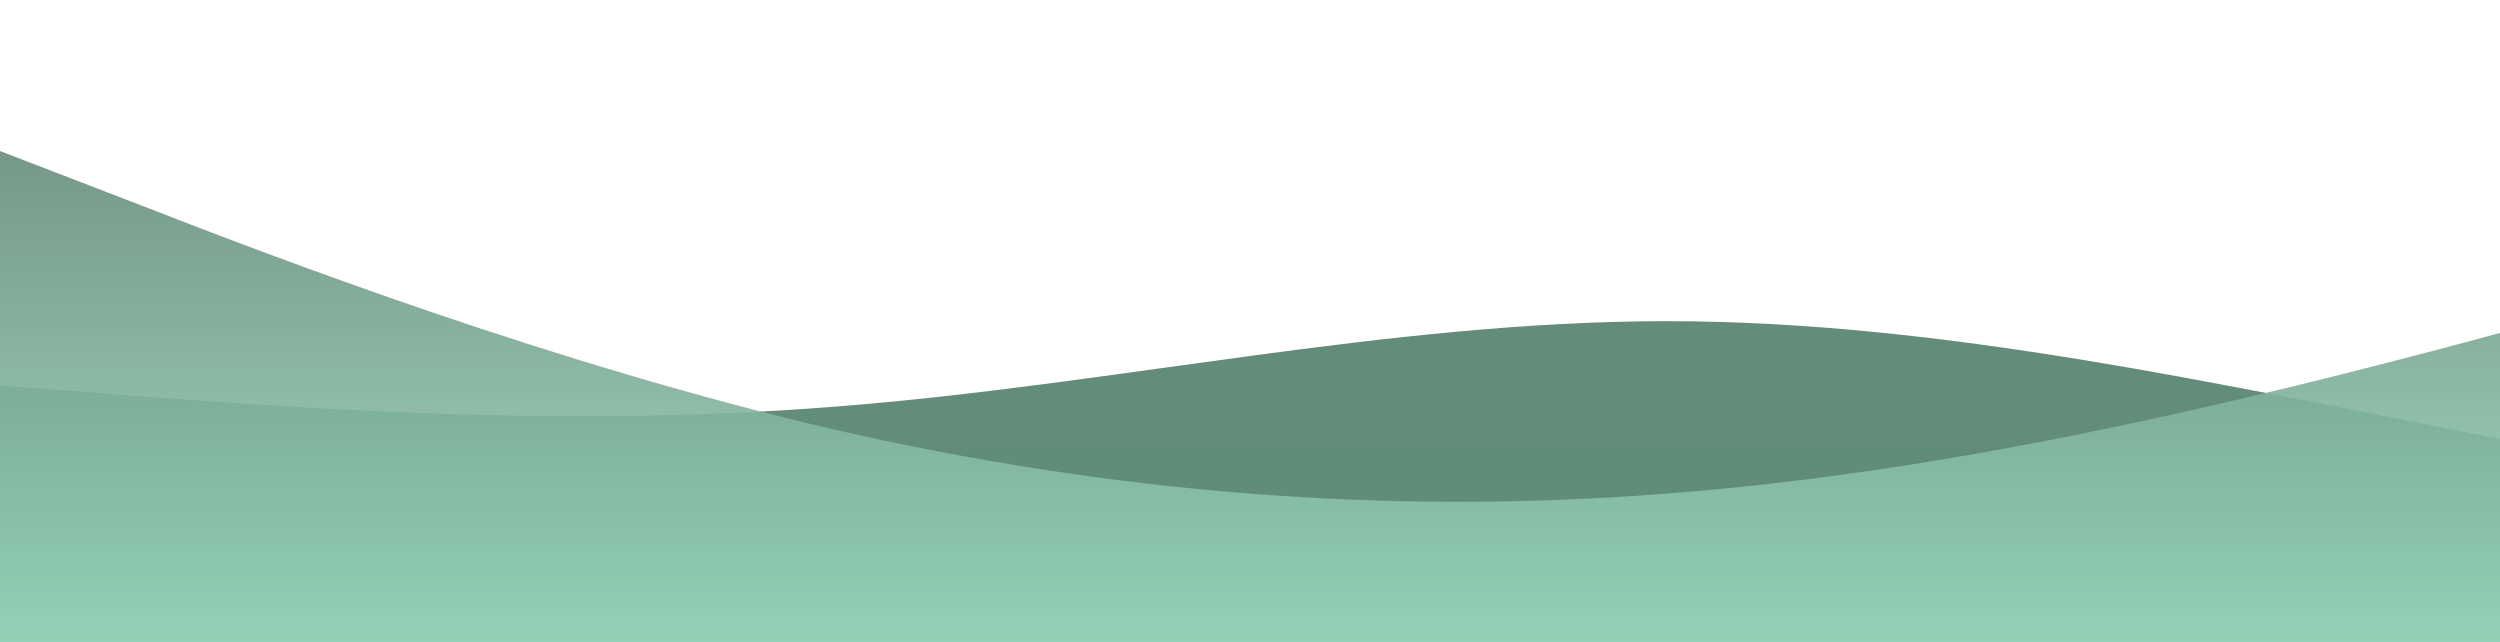 <?xml version="1.0" standalone="no"?>
<svg xmlns:xlink="http://www.w3.org/1999/xlink" id="wave" style="transform:rotate(180deg); transition: 0.3s" viewBox="0 0 1440 370" version="1.1" xmlns="http://www.w3.org/2000/svg"><defs><linearGradient id="sw-gradient-0" x1="0" x2="0" y1="1" y2="0"><stop stop-color="rgba(93.531, 141.516, 120.049, 1)" offset="0%"/><stop stop-color="rgba(103, 141, 124, 1)" offset="100%"/></linearGradient></defs><path style="transform:translate(0, 0px); opacity:1" fill="url(#sw-gradient-0)" d="M0,222L80,228.2C160,234,320,247,480,234.3C640,222,800,185,960,185C1120,185,1280,222,1440,252.8C1600,284,1760,308,1920,320.7C2080,333,2240,333,2400,302.2C2560,271,2720,210,2880,166.5C3040,123,3200,99,3360,111C3520,123,3680,173,3840,185C4000,197,4160,173,4320,148C4480,123,4640,99,4800,129.5C4960,160,5120,247,5280,259C5440,271,5600,210,5760,160.3C5920,111,6080,74,6240,92.5C6400,111,6560,185,6720,215.8C6880,247,7040,234,7200,191.2C7360,148,7520,74,7680,43.2C7840,12,8000,25,8160,49.3C8320,74,8480,111,8640,129.5C8800,148,8960,148,9120,141.8C9280,136,9440,123,9600,148C9760,173,9920,234,10080,246.7C10240,259,10400,222,10560,178.8C10720,136,10880,86,11040,74C11200,62,11360,86,11440,98.7L11520,111L11520,370L11440,370C11360,370,11200,370,11040,370C10880,370,10720,370,10560,370C10400,370,10240,370,10080,370C9920,370,9760,370,9600,370C9440,370,9280,370,9120,370C8960,370,8800,370,8640,370C8480,370,8320,370,8160,370C8000,370,7840,370,7680,370C7520,370,7360,370,7200,370C7040,370,6880,370,6720,370C6560,370,6400,370,6240,370C6080,370,5920,370,5760,370C5600,370,5440,370,5280,370C5120,370,4960,370,4800,370C4640,370,4480,370,4320,370C4160,370,4000,370,3840,370C3680,370,3520,370,3360,370C3200,370,3040,370,2880,370C2720,370,2560,370,2400,370C2240,370,2080,370,1920,370C1760,370,1600,370,1440,370C1280,370,1120,370,960,370C800,370,640,370,480,370C320,370,160,370,80,370L0,370Z"/><defs><linearGradient id="sw-gradient-1" x1="0" x2="0" y1="1" y2="0"><stop stop-color="rgba(162.62, 230.311, 200.028, 1)" offset="0%"/><stop stop-color="rgba(103, 141, 124, 1)" offset="100%"/></linearGradient></defs><path style="transform:translate(0, 50px); opacity:0.9" fill="url(#sw-gradient-1)" d="M0,37L80,67.8C160,99,320,160,480,197.3C640,234,800,247,960,234.3C1120,222,1280,185,1440,141.8C1600,99,1760,49,1920,61.7C2080,74,2240,148,2400,154.2C2560,160,2720,99,2880,111C3040,123,3200,210,3360,234.3C3520,259,3680,222,3840,228.2C4000,234,4160,284,4320,252.8C4480,222,4640,111,4800,92.5C4960,74,5120,148,5280,160.3C5440,173,5600,123,5760,129.5C5920,136,6080,197,6240,185C6400,173,6560,86,6720,67.8C6880,49,7040,99,7200,148C7360,197,7520,247,7680,271.3C7840,296,8000,296,8160,246.7C8320,197,8480,99,8640,67.8C8800,37,8960,74,9120,104.8C9280,136,9440,160,9600,197.3C9760,234,9920,284,10080,259C10240,234,10400,136,10560,98.7C10720,62,10880,86,11040,98.7C11200,111,11360,111,11440,111L11520,111L11520,370L11440,370C11360,370,11200,370,11040,370C10880,370,10720,370,10560,370C10400,370,10240,370,10080,370C9920,370,9760,370,9600,370C9440,370,9280,370,9120,370C8960,370,8800,370,8640,370C8480,370,8320,370,8160,370C8000,370,7840,370,7680,370C7520,370,7360,370,7200,370C7040,370,6880,370,6720,370C6560,370,6400,370,6240,370C6080,370,5920,370,5760,370C5600,370,5440,370,5280,370C5120,370,4960,370,4800,370C4640,370,4480,370,4320,370C4160,370,4000,370,3840,370C3680,370,3520,370,3360,370C3200,370,3040,370,2880,370C2720,370,2560,370,2400,370C2240,370,2080,370,1920,370C1760,370,1600,370,1440,370C1280,370,1120,370,960,370C800,370,640,370,480,370C320,370,160,370,80,370L0,370Z"/></svg>